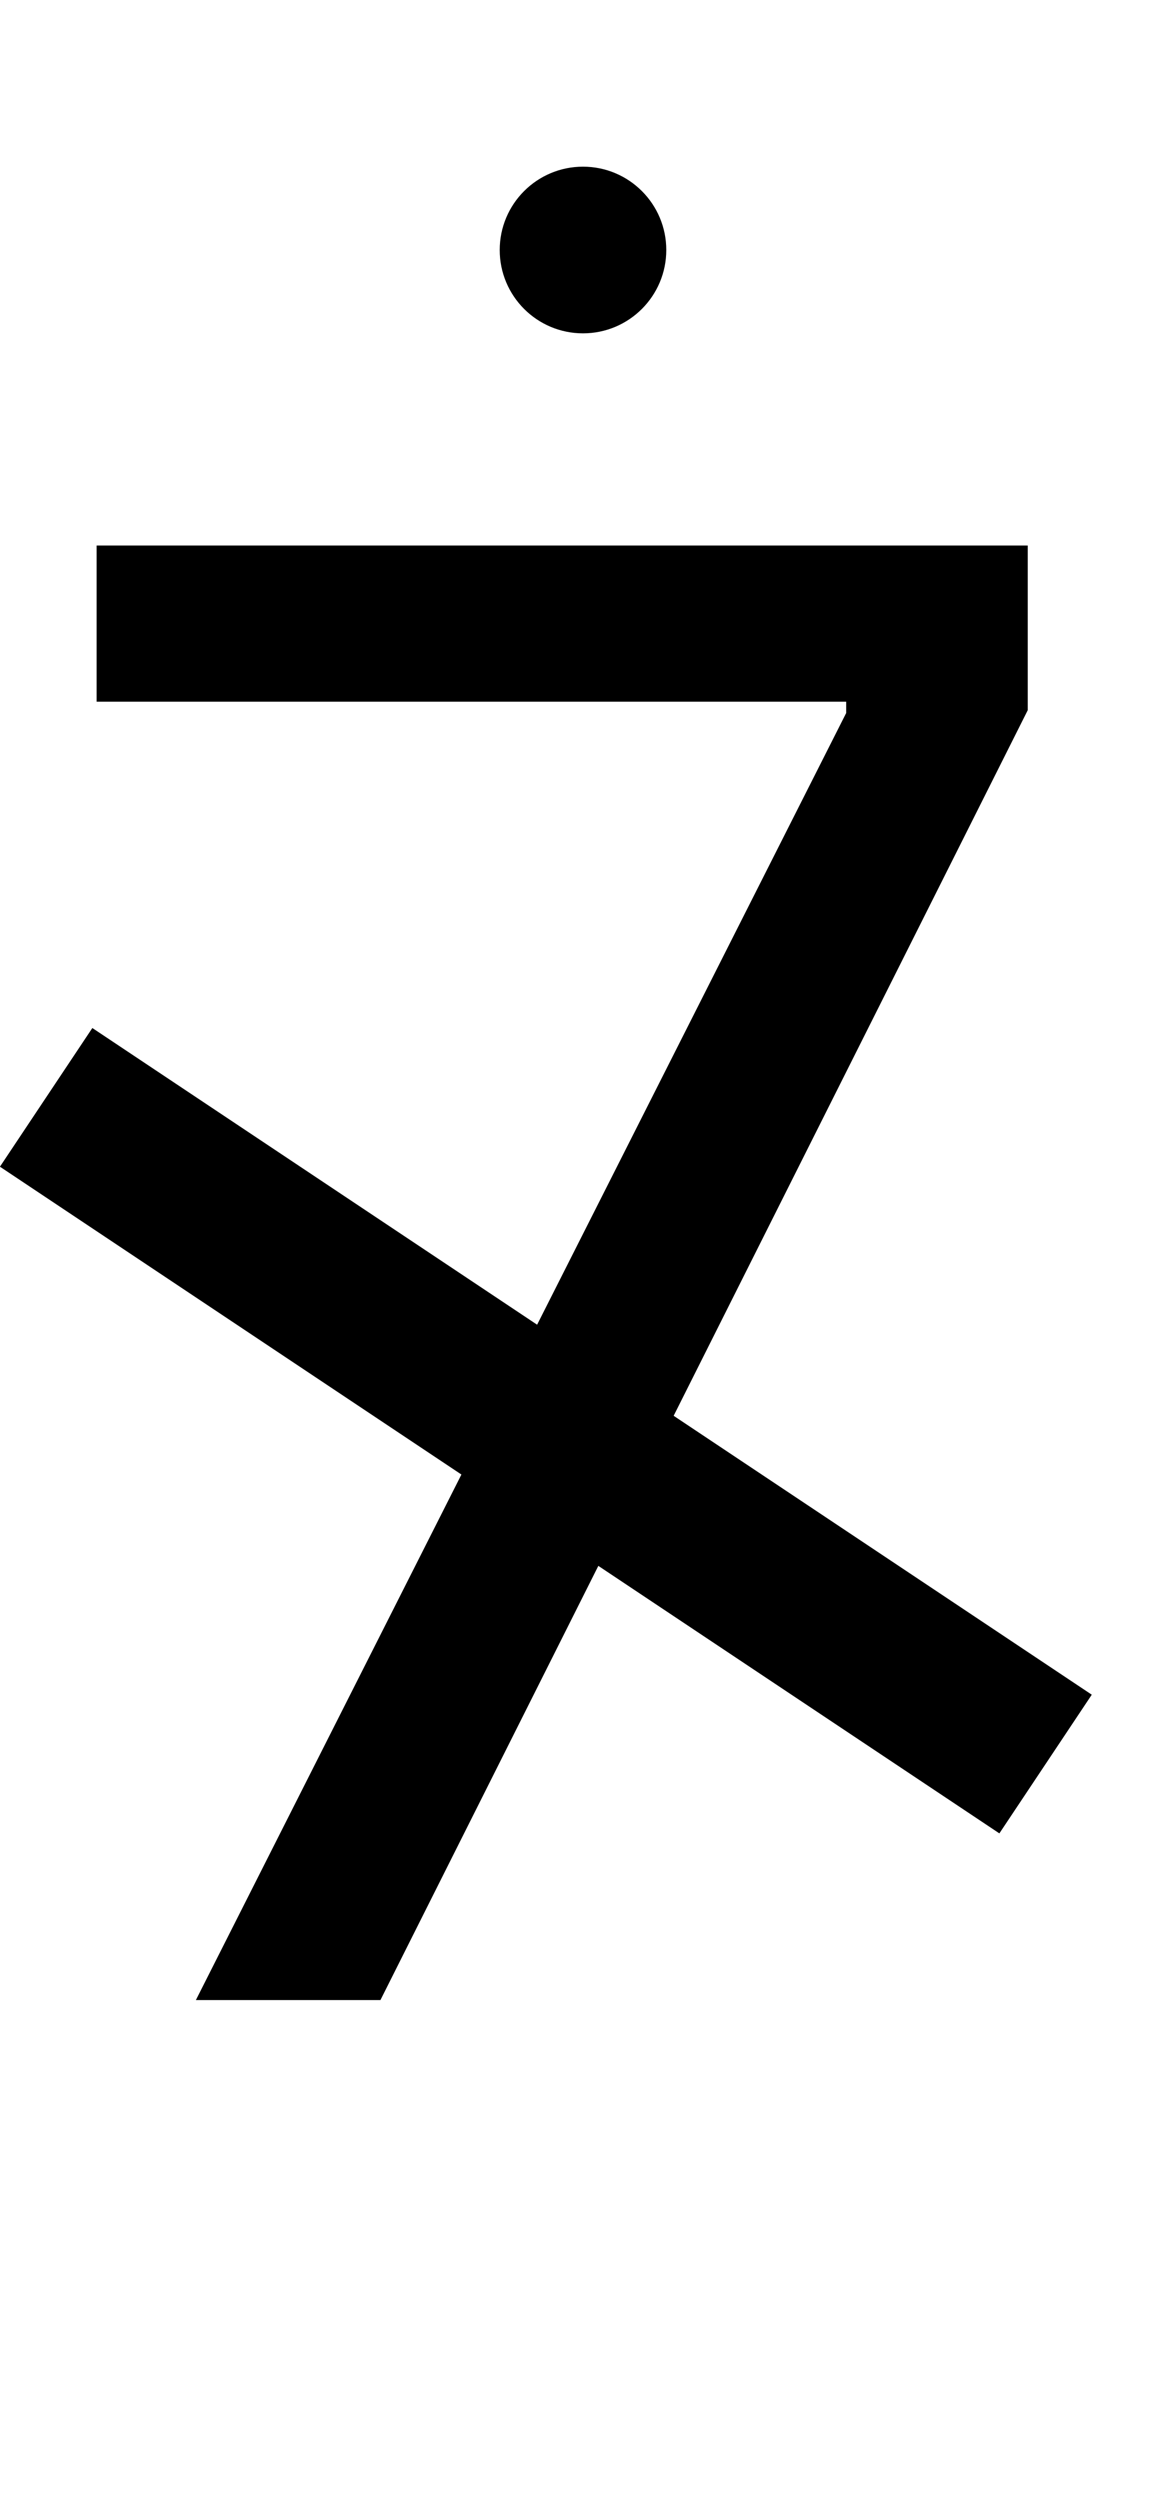 <svg width="7" height="15" viewBox="0 0 7 15" fill="none" xmlns="http://www.w3.org/2000/svg">
<g id="si-high-sharp-g">
<line id="si-high-sharp-line" x1="0.277" y1="6.584" x2="6.277" y2="10.584" stroke="black"/>
<path id="si-high-sharp" d="M1.176 12L5.08 4.278V4.21H0.58V3.273H6.17V4.261L2.284 12H1.176Z" fill="black"/>
<circle id="si-high-sharp-ecl" cx="3.5" cy="1.5" r="0.5" fill="black"/>
</g>
</svg>
